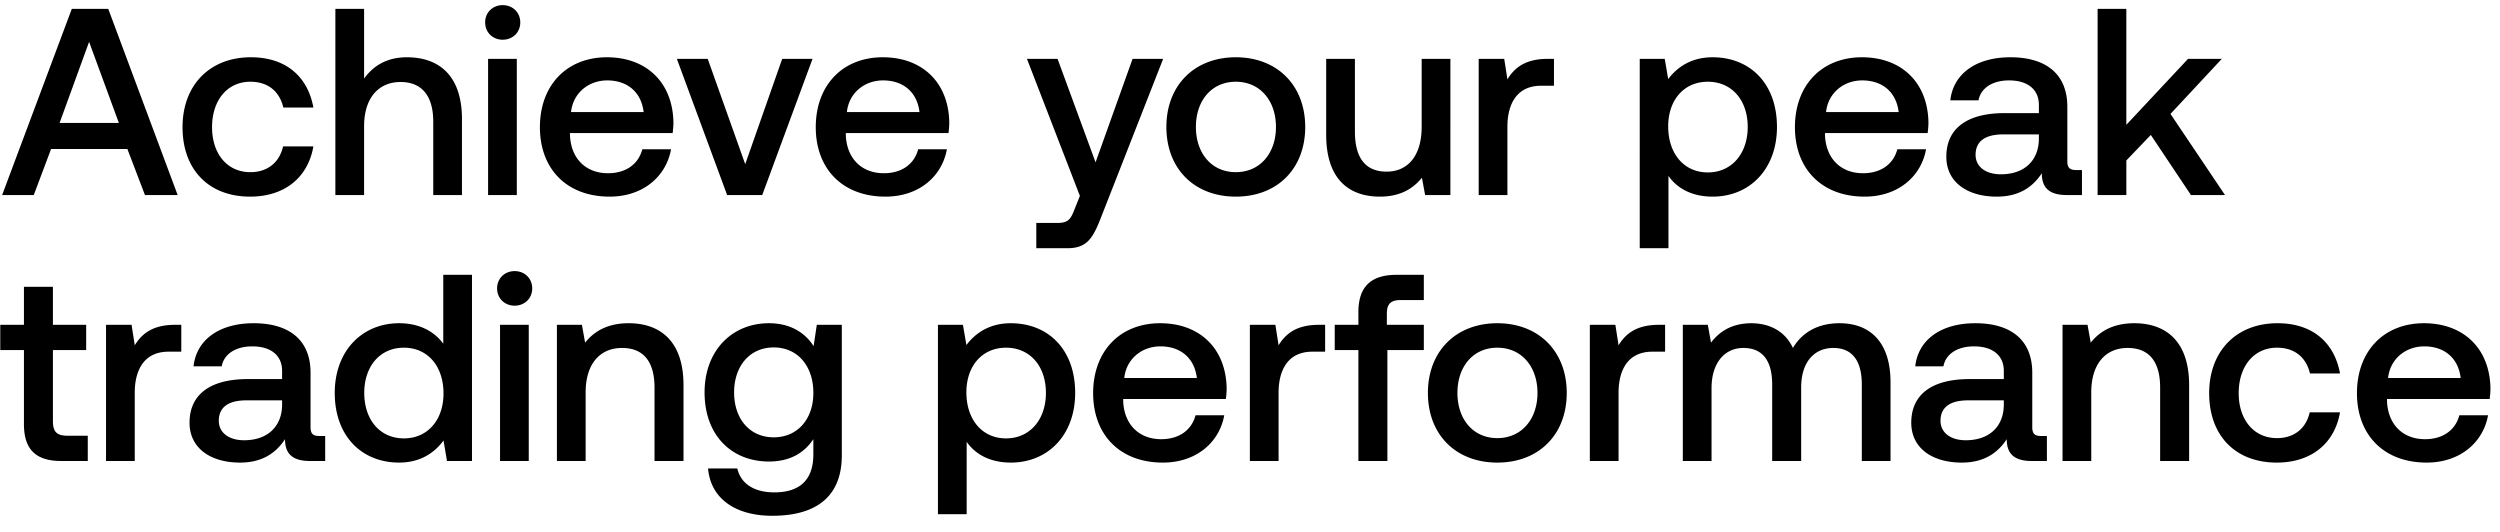 <svg width="141" height="30" viewBox="0 0 141 30" fill="none" xmlns="http://www.w3.org/2000/svg"><path d="M1.905 11l.975-2.595h4.305L8.175 11h1.845L6.105.5H4.05L.12 11h1.785zm3.12-8.64l1.68 4.575H3.36L5.025 2.36zm9.08 8.73c1.965 0 3.27-1.095 3.57-2.835h-1.71c-.195.885-.855 1.455-1.845 1.455-1.305 0-2.16-1.035-2.16-2.535 0-1.515.855-2.565 2.16-2.565 1.005 0 1.65.555 1.86 1.455h1.695C17.36 4.325 16.13 3.23 14.15 3.23c-2.325 0-3.855 1.575-3.855 3.945 0 2.4 1.485 3.915 3.81 3.915zm8.845-7.86c-1.2 0-1.935.54-2.415 1.2V.5h-1.62V11h1.62V7.115c0-1.545.78-2.49 2.055-2.49 1.2 0 1.845.78 1.845 2.235V11h1.62V6.725c0-2.565-1.395-3.495-3.105-3.495zm5.403-.99c.555 0 .99-.405.99-.975s-.435-.975-.99-.975c-.555 0-.99.405-.99.975s.435.975.99.975zM27.528 11h1.62V3.32h-1.62V11zm6.853.09c1.905 0 3.195-1.155 3.465-2.67h-1.62c-.225.855-.945 1.35-1.935 1.35-1.275 0-2.1-.855-2.145-2.16v-.105h5.79a4.4 4.4 0 00.045-.615c-.045-2.25-1.53-3.66-3.75-3.66-2.265 0-3.78 1.575-3.78 3.945 0 2.355 1.515 3.915 3.93 3.915zm-2.175-4.77c.12-1.095 1.005-1.785 2.04-1.785 1.125 0 1.92.645 2.055 1.785h-4.095zM41.01 11h1.98l2.836-7.68h-1.71l-2.086 5.94-2.115-5.94h-1.74L41.01 11zm8.929.09c1.905 0 3.195-1.155 3.465-2.67h-1.62c-.225.855-.945 1.35-1.935 1.35-1.275 0-2.1-.855-2.145-2.16v-.105h5.79a4.4 4.4 0 00.045-.615c-.045-2.25-1.53-3.66-3.75-3.66-2.265 0-3.78 1.575-3.78 3.945 0 2.355 1.515 3.915 3.93 3.915zm-2.175-4.77c.12-1.095 1.005-1.785 2.04-1.785 1.125 0 1.92.645 2.055 1.785h-4.095zm13.143 4.725l-.3.75c-.24.63-.39.78-1.02.78h-1.14V14h1.74c1.125 0 1.455-.555 1.935-1.8l3.48-8.88h-1.725L61.79 9.155 59.646 3.32H57.92l2.985 7.725zm8.792.045c2.34 0 3.915-1.575 3.915-3.93 0-2.34-1.575-3.93-3.915-3.93s-3.915 1.59-3.915 3.93c0 2.355 1.575 3.93 3.915 3.93zm0-1.38c-1.365 0-2.25-1.065-2.25-2.55 0-1.485.885-2.55 2.25-2.55s2.265 1.065 2.265 2.55c0 1.485-.9 2.55-2.265 2.55zm10.483-2.55c0 1.59-.75 2.52-1.98 2.52-1.185 0-1.785-.765-1.785-2.265V3.32h-1.62v4.275c0 2.625 1.395 3.495 3.03 3.495 1.185 0 1.89-.48 2.37-1.065l.18.975h1.425V3.32h-1.62v3.84zm7.102-3.84c-1.26 0-1.876.51-2.266 1.155l-.18-1.155h-1.44V11h1.62V7.145c0-1.185.466-2.31 1.906-2.31h.72V3.32h-.36zm9.307-.09c-1.2 0-1.995.555-2.505 1.23l-.195-1.14h-1.41V14h1.62V9.92c.48.69 1.305 1.17 2.49 1.17 2.1 0 3.63-1.56 3.63-3.93 0-2.46-1.53-3.93-3.63-3.93zm-.27 6.495c-1.35 0-2.235-1.065-2.235-2.595 0-1.485.885-2.52 2.235-2.52 1.35 0 2.25 1.035 2.25 2.55 0 1.5-.9 2.565-2.25 2.565zm8.843 1.365c1.905 0 3.195-1.155 3.465-2.67h-1.62c-.225.855-.945 1.35-1.935 1.35-1.275 0-2.1-.855-2.145-2.16v-.105h5.79a4.4 4.4 0 00.045-.615c-.045-2.25-1.53-3.66-3.75-3.66-2.265 0-3.78 1.575-3.78 3.945 0 2.355 1.515 3.915 3.93 3.915zm-2.175-4.77c.12-1.095 1.005-1.785 2.04-1.785 1.125 0 1.92.645 2.055 1.785h-4.095zm14.104 3.27c-.33 0-.495-.105-.495-.495V6.02c0-1.815-1.17-2.79-3.21-2.79-1.935 0-3.225.93-3.39 2.43h1.59c.12-.675.765-1.125 1.725-1.125 1.065 0 1.68.525 1.68 1.38v.465h-1.935c-2.145 0-3.285.885-3.285 2.46 0 1.425 1.17 2.25 2.85 2.25 1.245 0 2.025-.54 2.535-1.32 0 .765.36 1.23 1.41 1.23h.855V9.59h-.33zm-2.1-1.74c-.015 1.185-.795 1.98-2.145 1.98-.885 0-1.425-.45-1.425-1.095 0-.78.555-1.155 1.56-1.155h2.01v.27zm3.313 3.15h1.62V9.05l1.38-1.44L123.57 11h1.92l-3.075-4.575 2.895-3.105h-1.905l-3.48 3.72V.5h-1.62V11zM1.35 23.915c0 1.395.63 2.085 2.1 2.085h1.5v-1.425H3.81c-.615 0-.825-.225-.825-.825v-4.005H4.86V18.32H2.985v-2.145H1.35v2.145H.015v1.425H1.35v4.17zm8.516-5.595c-1.26 0-1.875.51-2.265 1.155l-.18-1.155H5.98V26H7.6v-3.855c0-1.185.465-2.31 1.905-2.31h.72V18.32h-.36zm8.144 6.27c-.33 0-.495-.105-.495-.495V21.02c0-1.815-1.17-2.79-3.21-2.79-1.935 0-3.225.93-3.39 2.43h1.59c.12-.675.765-1.125 1.725-1.125 1.065 0 1.68.525 1.68 1.38v.465h-1.935c-2.145 0-3.285.885-3.285 2.46 0 1.425 1.17 2.25 2.85 2.25 1.245 0 2.025-.54 2.535-1.32 0 .765.36 1.23 1.41 1.23h.855v-1.41h-.33zm-2.1-1.74c-.015 1.185-.795 1.98-2.145 1.98-.885 0-1.425-.45-1.425-1.095 0-.78.555-1.155 1.56-1.155h2.01v.27zM25 19.385c-.496-.675-1.32-1.155-2.49-1.155-2.086 0-3.63 1.56-3.63 3.93 0 2.46 1.544 3.93 3.63 3.93 1.214 0 2.01-.57 2.504-1.245L25.21 26h1.41V15.5H25v3.885zm-2.22 5.34c-1.35 0-2.236-1.05-2.236-2.565 0-1.5.885-2.55 2.235-2.55 1.35 0 2.235 1.05 2.235 2.58 0 1.485-.885 2.535-2.235 2.535zm6.247-7.485c.555 0 .99-.405.99-.975s-.435-.975-.99-.975c-.555 0-.99.405-.99.975s.435.975.99.975zM28.202 26h1.62v-7.68h-1.62V26zm7.258-7.77c-1.245 0-1.98.495-2.46 1.095l-.18-1.005h-1.41V26h1.62v-3.87c0-1.56.765-2.505 2.055-2.505 1.215 0 1.83.78 1.83 2.235V26h1.635v-4.275c0-2.565-1.395-3.495-3.09-3.495zm10.428 1.29c-.494-.765-1.32-1.29-2.52-1.29-2.085 0-3.63 1.545-3.63 3.9 0 2.445 1.545 3.9 3.63 3.9 1.2 0 1.995-.495 2.505-1.26v.855c0 1.47-.794 2.145-2.204 2.145-1.14 0-1.89-.495-2.085-1.35h-1.65c.15 1.725 1.575 2.67 3.614 2.67 2.76 0 3.93-1.32 3.93-3.405V18.32h-1.41l-.18 1.2zm-2.25 5.145c-1.35 0-2.234-1.035-2.234-2.535 0-1.485.884-2.535 2.234-2.535s2.236 1.05 2.236 2.565c0 1.47-.886 2.505-2.236 2.505zM57.01 18.23c-1.2 0-1.995.555-2.505 1.23l-.196-1.14H52.9V29h1.62v-4.08c.48.69 1.306 1.17 2.49 1.17 2.1 0 3.63-1.56 3.63-3.93 0-2.46-1.53-3.93-3.63-3.93zm-.27 6.495c-1.35 0-2.236-1.065-2.236-2.595 0-1.485.886-2.52 2.236-2.52s2.25 1.035 2.25 2.55c0 1.5-.9 2.565-2.25 2.565zm8.843 1.365c1.905 0 3.195-1.155 3.465-2.67h-1.62c-.225.855-.945 1.35-1.935 1.35-1.275 0-2.1-.855-2.145-2.16v-.105h5.79a4.4 4.4 0 00.045-.615c-.045-2.25-1.53-3.66-3.75-3.66-2.265 0-3.78 1.575-3.78 3.945 0 2.355 1.515 3.915 3.93 3.915zm-2.175-4.77c.12-1.095 1.005-1.785 2.04-1.785 1.125 0 1.92.645 2.055 1.785h-4.095zm10.97-3c-1.26 0-1.876.51-2.266 1.155l-.18-1.155h-1.44V26h1.62v-3.855c0-1.185.465-2.31 1.905-2.31h.72V18.32h-.36zm.9 1.425h1.336V26h1.635v-6.255h2.055V18.32h-2.085v-.645c0-.525.225-.75.75-.75h1.335V15.5h-1.545c-1.485 0-2.145.72-2.145 2.1v.72h-1.335v1.425zm9.171 6.345c2.34 0 3.915-1.575 3.915-3.93 0-2.34-1.575-3.93-3.915-3.93s-3.915 1.59-3.915 3.93c0 2.355 1.575 3.93 3.915 3.93zm0-1.38c-1.365 0-2.25-1.065-2.25-2.55 0-1.485.885-2.55 2.25-2.55s2.265 1.065 2.265 2.55c0 1.485-.9 2.55-2.265 2.55zm9.103-6.39c-1.26 0-1.875.51-2.265 1.155l-.18-1.155h-1.44V26h1.62v-3.855c0-1.185.465-2.31 1.905-2.31h.72V18.32h-.36zm10.194-.09c-1.26 0-2.13.555-2.625 1.395-.465-.99-1.365-1.395-2.37-1.395-1.155.015-1.815.525-2.25 1.095l-.18-1.005h-1.41V26h1.62v-4.11c0-1.365.69-2.265 1.8-2.265 1.065 0 1.62.705 1.62 2.055V26h1.635v-4.155c0-1.38.705-2.22 1.815-2.22 1.05 0 1.605.705 1.605 2.055V26h1.62v-4.425c0-2.43-1.29-3.345-2.88-3.345zm11.369 6.36c-.33 0-.495-.105-.495-.495V21.02c0-1.815-1.17-2.79-3.21-2.79-1.935 0-3.225.93-3.39 2.43h1.59c.12-.675.765-1.125 1.725-1.125 1.065 0 1.68.525 1.68 1.38v.465h-1.935c-2.145 0-3.285.885-3.285 2.46 0 1.425 1.17 2.25 2.85 2.25 1.245 0 2.025-.54 2.535-1.32 0 .765.36 1.23 1.41 1.23h.855v-1.41h-.33zm-2.1-1.74c-.015 1.185-.795 1.98-2.145 1.98-.885 0-1.425-.45-1.425-1.095 0-.78.555-1.155 1.56-1.155h2.01v.27zm7.362-4.62c-1.245 0-1.98.495-2.46 1.095l-.18-1.005h-1.41V26h1.62v-3.87c0-1.56.765-2.505 2.055-2.505 1.215 0 1.83.78 1.83 2.235V26h1.635v-4.275c0-2.565-1.395-3.495-3.09-3.495zm8.03 7.86c1.965 0 3.27-1.095 3.57-2.835h-1.71c-.195.885-.855 1.455-1.845 1.455-1.305 0-2.16-1.035-2.16-2.535 0-1.515.855-2.565 2.16-2.565 1.005 0 1.65.555 1.86 1.455h1.695c-.315-1.74-1.545-2.835-3.525-2.835-2.325 0-3.855 1.575-3.855 3.945 0 2.4 1.485 3.915 3.81 3.915zm8.455 0c1.905 0 3.195-1.155 3.465-2.67h-1.62c-.225.855-.945 1.35-1.935 1.35-1.275 0-2.1-.855-2.145-2.16v-.105h5.79a4.4 4.4 0 00.045-.615c-.045-2.25-1.53-3.66-3.75-3.66-2.265 0-3.78 1.575-3.78 3.945 0 2.355 1.515 3.915 3.93 3.915zm-2.175-4.77c.12-1.095 1.005-1.785 2.04-1.785 1.125 0 1.92.645 2.055 1.785h-4.095z" fill="#000"/></svg>